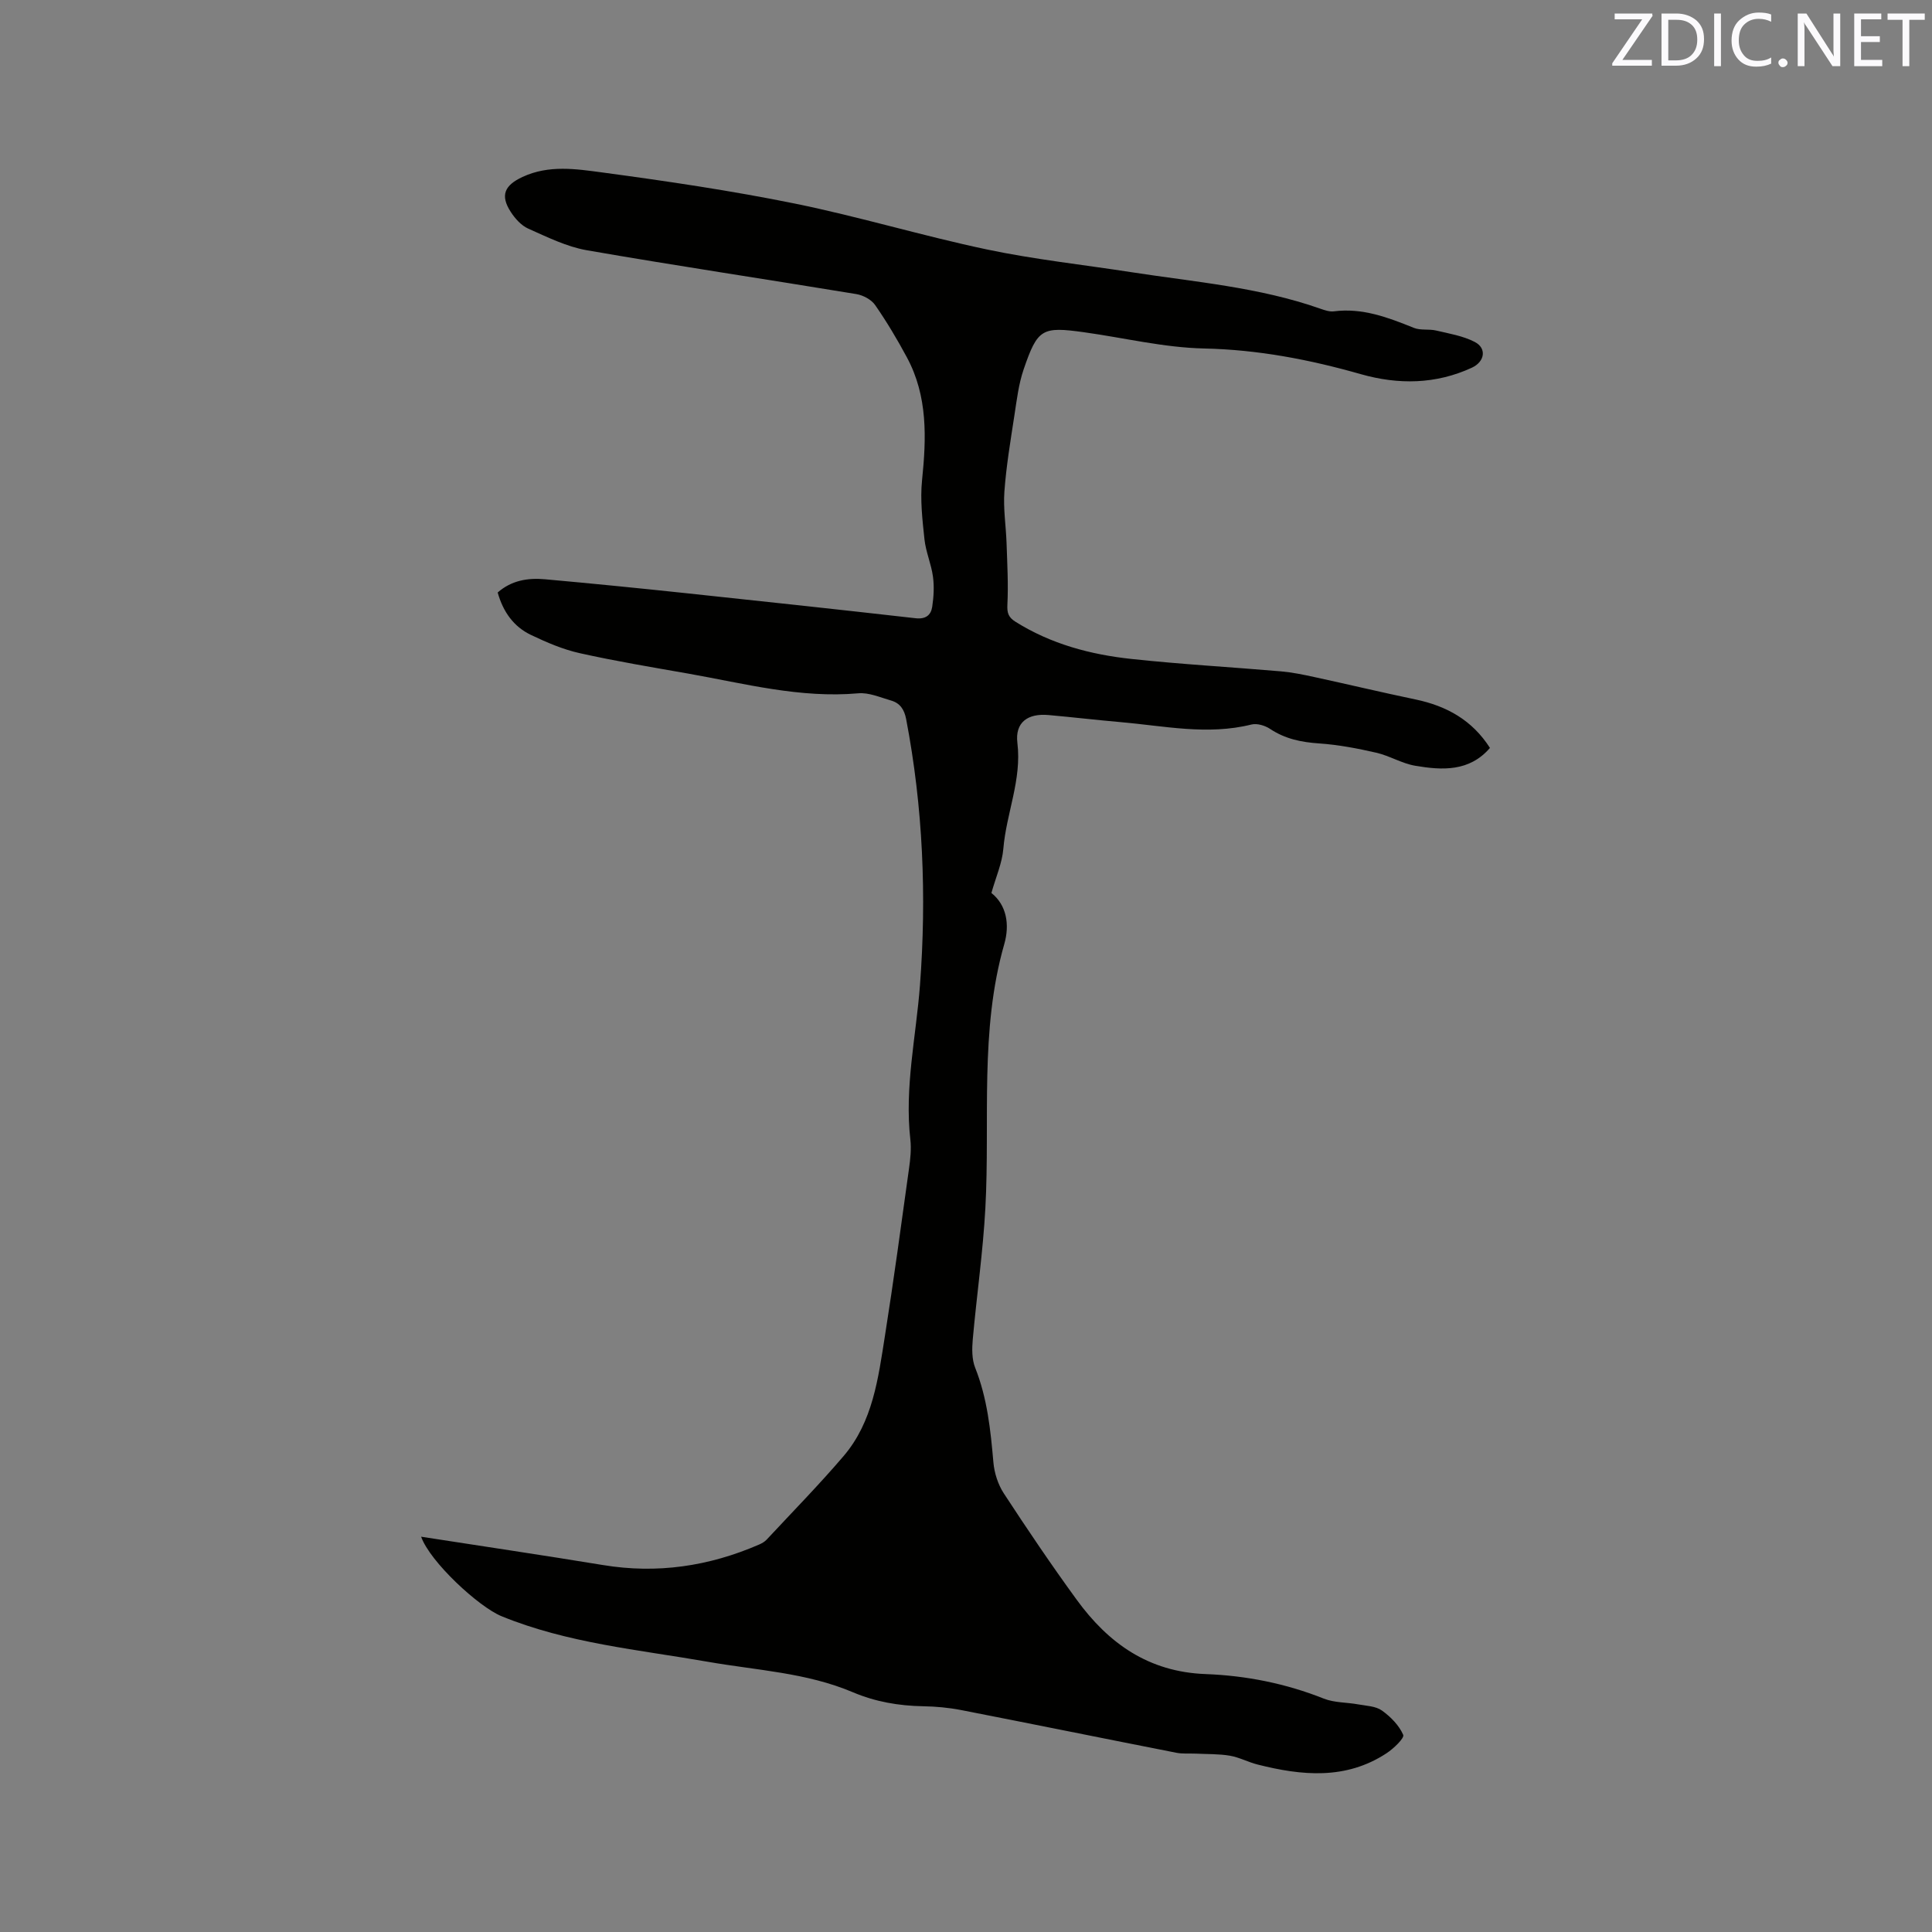 <svg enable-background="new 0 0 400 400" viewBox="0 0 400 400" xmlns="http://www.w3.org/2000/svg"><rect x="0" y="0" width="400" height="400" fill="#808080" stroke="none"/><path d="m87.19 318.16c12.82 1.99 25.26 3.83 37.67 5.87 11.22 1.85 21.93.25 32.29-4.24.57-.25 1.16-.58 1.58-1.03 5.34-5.74 10.84-11.34 15.93-17.3 6.07-7.11 7.17-16.13 8.56-24.91 1.82-11.51 3.38-23.06 4.98-34.6.28-1.98.5-4.04.28-6.01-1.23-10.78 1.18-21.32 1.99-31.96 1.39-18.49.63-36.85-2.86-55.09-.39-2.02-1.28-3.33-3.15-3.86-2.22-.64-4.55-1.68-6.74-1.49-12.05 1.07-23.58-2.02-35.23-4.08-7.51-1.32-15.03-2.57-22.47-4.23-3.46-.77-6.83-2.22-10.06-3.76-3.61-1.71-5.8-4.8-6.92-8.8 2.85-2.51 6.25-3.06 9.78-2.74 9.8.88 19.6 1.86 29.38 2.9 15.79 1.67 31.59 3.38 47.37 5.17 2.06.23 3.16-.62 3.43-2.34.31-2.06.44-4.22.16-6.27-.35-2.61-1.48-5.12-1.76-7.73-.43-4.05-.91-8.2-.5-12.22.9-8.78 1.2-17.39-3.13-25.44-2-3.72-4.17-7.37-6.58-10.84-.78-1.13-2.47-2.03-3.88-2.27-18.6-3.07-37.25-5.85-55.82-9.08-4.18-.73-8.19-2.73-12.13-4.48-1.44-.64-2.72-2.08-3.61-3.45-2.25-3.46-1.27-5.52 2.42-7.24 5.46-2.55 11.12-1.66 16.57-.93 13.31 1.79 26.63 3.76 39.79 6.43 13.36 2.72 26.47 6.7 39.81 9.51 9.83 2.07 19.87 3.15 29.81 4.69 13.17 2.04 26.53 3.1 39.23 7.58.89.31 1.89.65 2.78.54 5.93-.76 11.23 1.27 16.56 3.42 1.38.56 3.11.2 4.61.55 2.72.64 5.58 1.11 8.01 2.37 2.52 1.31 2.07 4.09-.61 5.33-7.47 3.45-15.21 3.54-22.97 1.34-10.63-3.03-21.3-5.08-32.47-5.32-8.3-.18-16.56-2.21-24.84-3.36-8.71-1.21-9.62-.76-12.51 7.67-1.05 3.06-1.43 6.38-1.93 9.61-.8 5.22-1.68 10.45-2.06 15.7-.26 3.55.33 7.15.45 10.74.14 4.22.38 8.46.17 12.67-.09 1.75.22 2.63 1.68 3.55 7.36 4.62 15.53 6.79 24 7.7 10.3 1.11 20.66 1.68 30.98 2.57 2.29.2 4.57.67 6.82 1.16 7.02 1.52 14.01 3.19 21.04 4.66 6.4 1.34 11.7 4.26 15.39 10.03-4.27 4.95-9.89 4.64-15.48 3.69-2.76-.47-5.31-2.07-8.06-2.7-3.89-.89-7.85-1.65-11.82-1.92-3.69-.25-7.05-.93-10.18-3.02-1.04-.69-2.68-1.18-3.83-.9-9.13 2.28-18.13.28-27.17-.5-4.96-.43-9.91-1.02-14.87-1.46-4.28-.38-6.95 1.51-6.43 5.78.93 7.65-2.3 14.56-2.91 21.91-.25 2.97-1.54 5.85-2.47 9.15 3.17 2.52 3.81 6.58 2.67 10.56-5.15 17.98-2.93 36.43-3.92 54.67-.49 9.08-1.8 18.12-2.61 27.19-.17 1.94-.2 4.12.5 5.88 2.51 6.31 3.19 12.89 3.77 19.56.19 2.21.95 4.6 2.16 6.45 4.87 7.45 9.85 14.83 15.09 22.02 6.57 9.03 14.87 14.95 26.7 15.39 8.33.31 16.58 1.94 24.46 5.08 2.2.87 4.77.76 7.16 1.2 1.66.3 3.58.35 4.86 1.26 1.81 1.29 3.56 3.07 4.42 5.04.29.67-2.01 2.87-3.48 3.83-8.43 5.52-17.52 4.63-26.66 2.32-1.95-.49-3.78-1.49-5.74-1.83-2.3-.39-4.68-.31-7.02-.43-1.36-.06-2.76.08-4.07-.18-14.86-2.92-29.7-5.94-44.56-8.84-2.58-.5-5.25-.75-7.88-.79-5.03-.09-9.86-.92-14.51-2.89-9.6-4.08-19.98-4.55-30.07-6.32-14.37-2.51-28.99-3.83-42.69-9.43-4.72-1.93-14.8-11.24-16.65-16.46z" fill="#010100"/><g fill="#fbfafc"><path d="m342.2 3.2-6.3 9.2h6.1v1.2h-8.2v-.5l6.2-9.1h-5.7v-1.2h7.8v.4z"/><path d="m344 13.7v-10.9h3.1c1.6 0 3 .5 4.1 1.4 1.1 1 1.6 2.2 1.6 3.9s-.5 3-1.6 4-2.5 1.5-4.2 1.5h-3zm1.4-9.6v8.4h1.6c1.4 0 2.5-.4 3.2-1.1.8-.8 1.2-1.8 1.2-3.2s-.4-2.4-1.2-3.1-1.8-1-3.1-1z"/><path d="m356.3 2.8v10.9h-1.4v-10.9z"/><path d="m366.6 13.2c-.8.4-1.8.6-3 .6-1.6 0-2.8-.5-3.7-1.5s-1.4-2.3-1.4-3.9c0-1.7.5-3.2 1.6-4.2s2.4-1.6 4-1.6c1 0 1.9.1 2.6.4v1.5c-.8-.4-1.6-.6-2.6-.6-1.2 0-2.2.4-3 1.2s-1.1 1.9-1.1 3.3c0 1.3.4 2.3 1.1 3.1s1.6 1.1 2.8 1.1c1.1 0 2-.2 2.8-.7v1.3z"/><path d="m368.2 13c0-.3.1-.5.3-.6.2-.2.4-.3.6-.3.3 0 .5.1.7.3s.3.4.3.6-.1.5-.3.6c-.2.2-.4.3-.7.3s-.5-.1-.6-.3c-.2-.2-.3-.4-.3-.6z"/><path d="m381.1 13.7h-1.7l-5.5-8.4c-.2-.2-.3-.5-.4-.7 0 .2.1.8.1 1.5v7.6h-1.4v-10.9h1.8l5.3 8.3c.3.4.4.6.4.8 0-.3-.1-.8-.1-1.6v-7.5h1.4v10.9z"/><path d="m389.7 13.7h-5.8v-10.9h5.6v1.2h-4.2v3.5h3.9v1.2h-3.9v3.7h4.4z"/><path d="m398.4 4.1h-3.1v9.6h-1.4v-9.6h-3.1v-1.3h7.7v1.3z"/></g></svg>